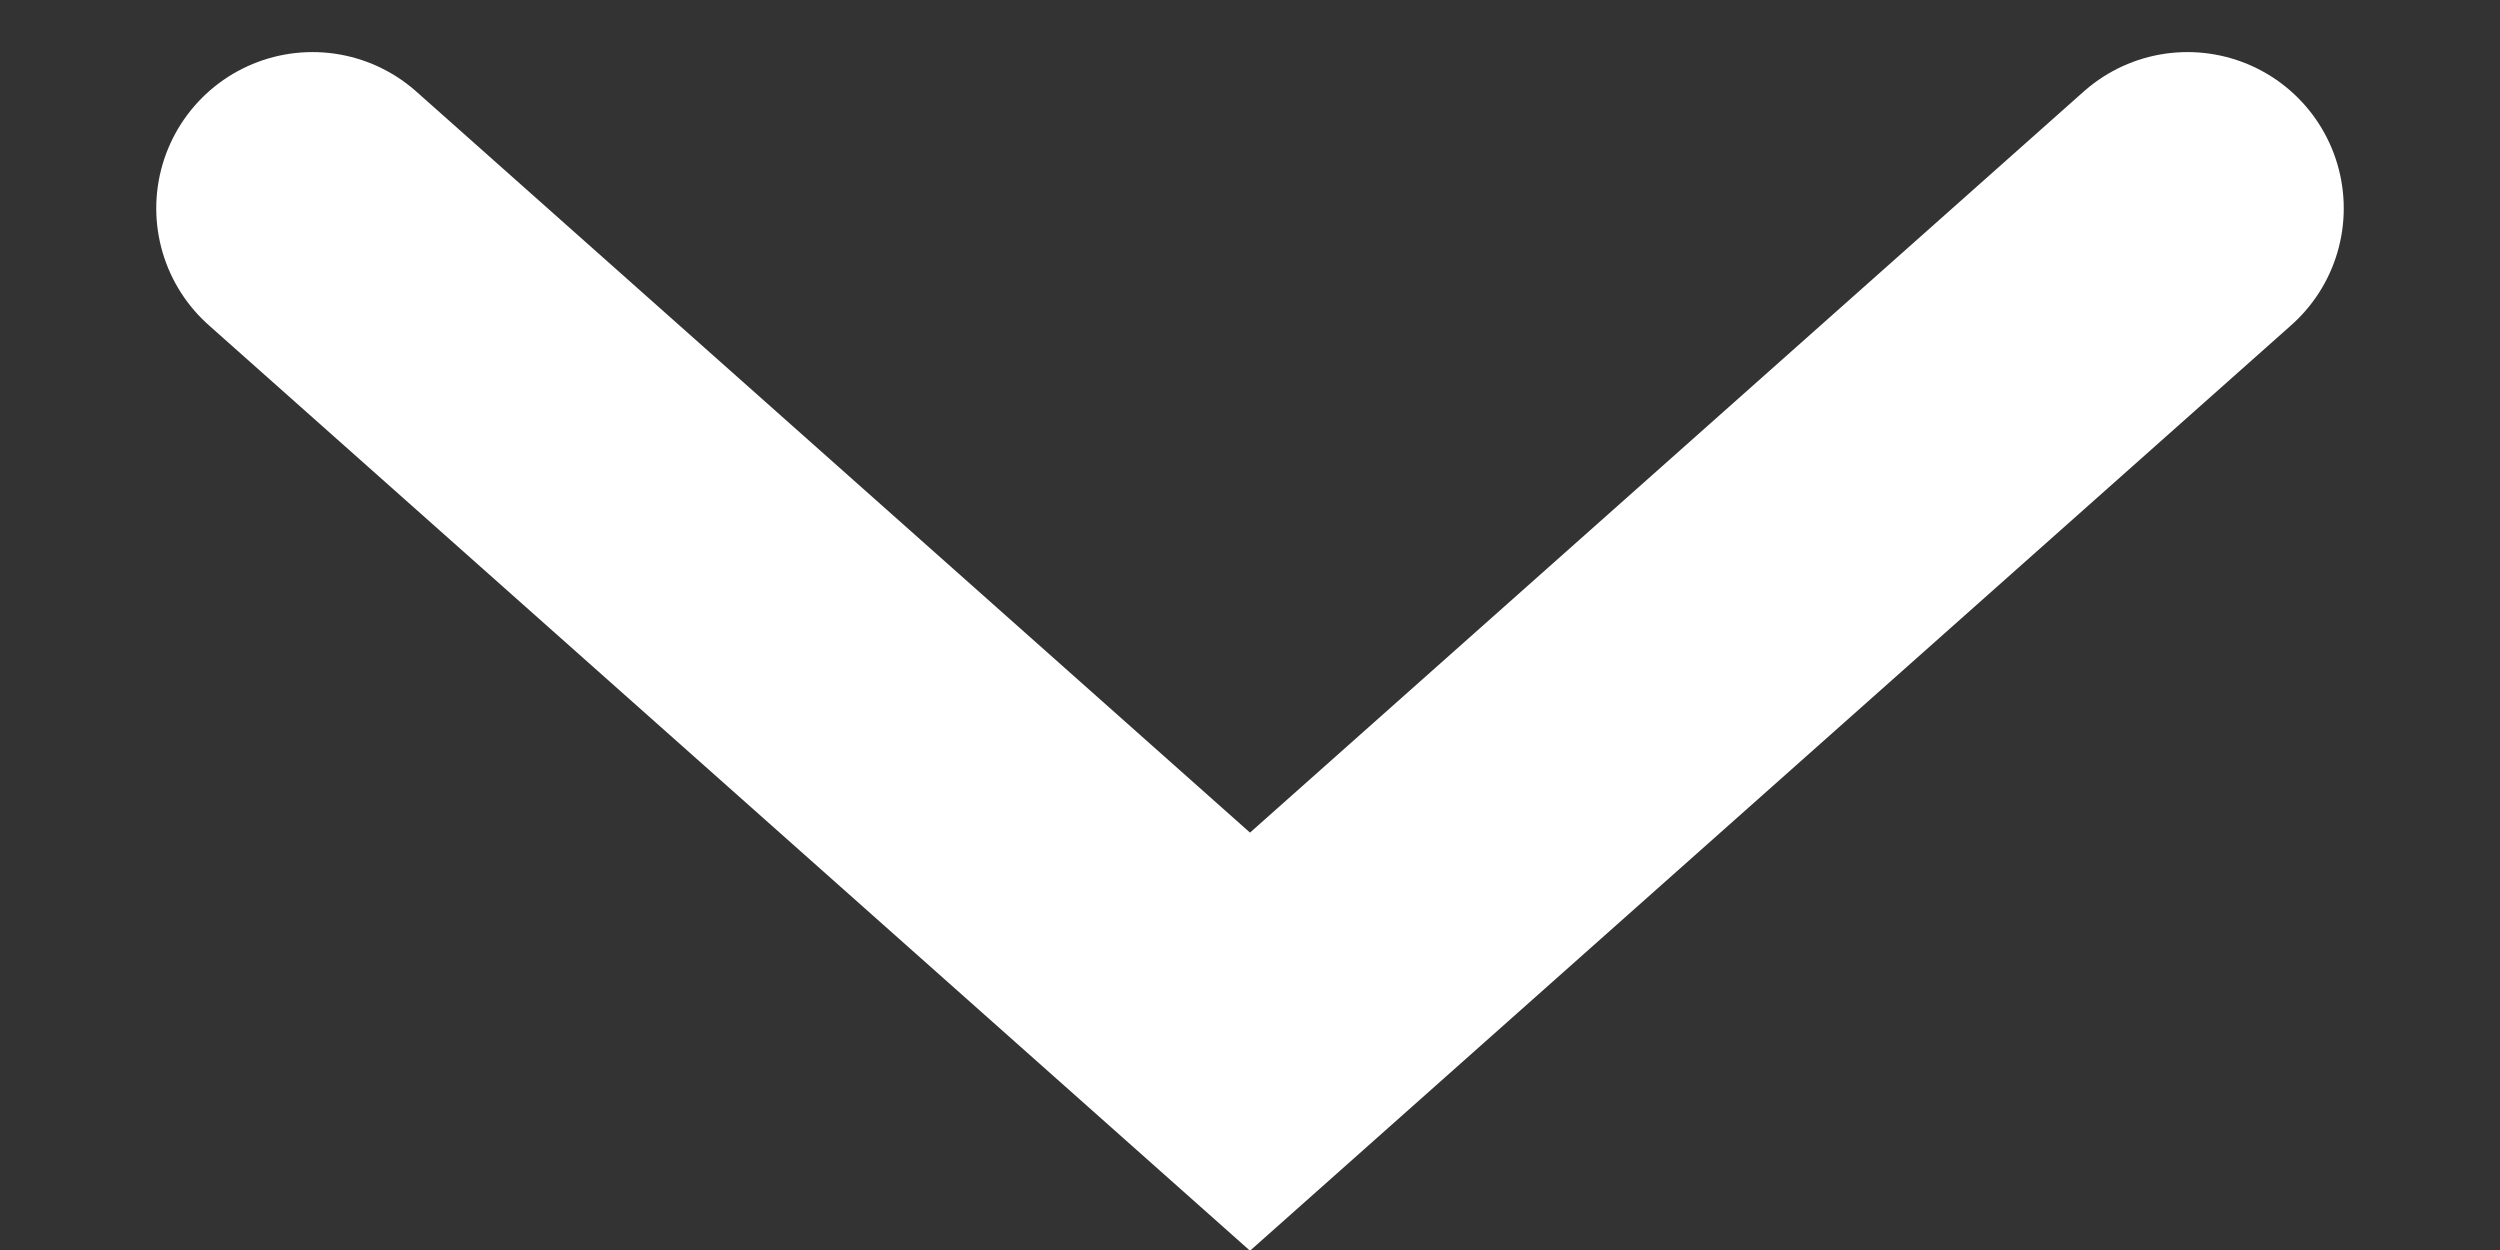 <svg width="12" height="6" viewBox="0 0 12 6" fill="none" xmlns="http://www.w3.org/2000/svg">
<rect x="0" y="0" width="12" height="6" fill="#333333" stroke="none"/>
<path d="M1.5 1L6 5L10.5 1" stroke="white" stroke-width="1.5" stroke-linecap="round"/>
</svg>
